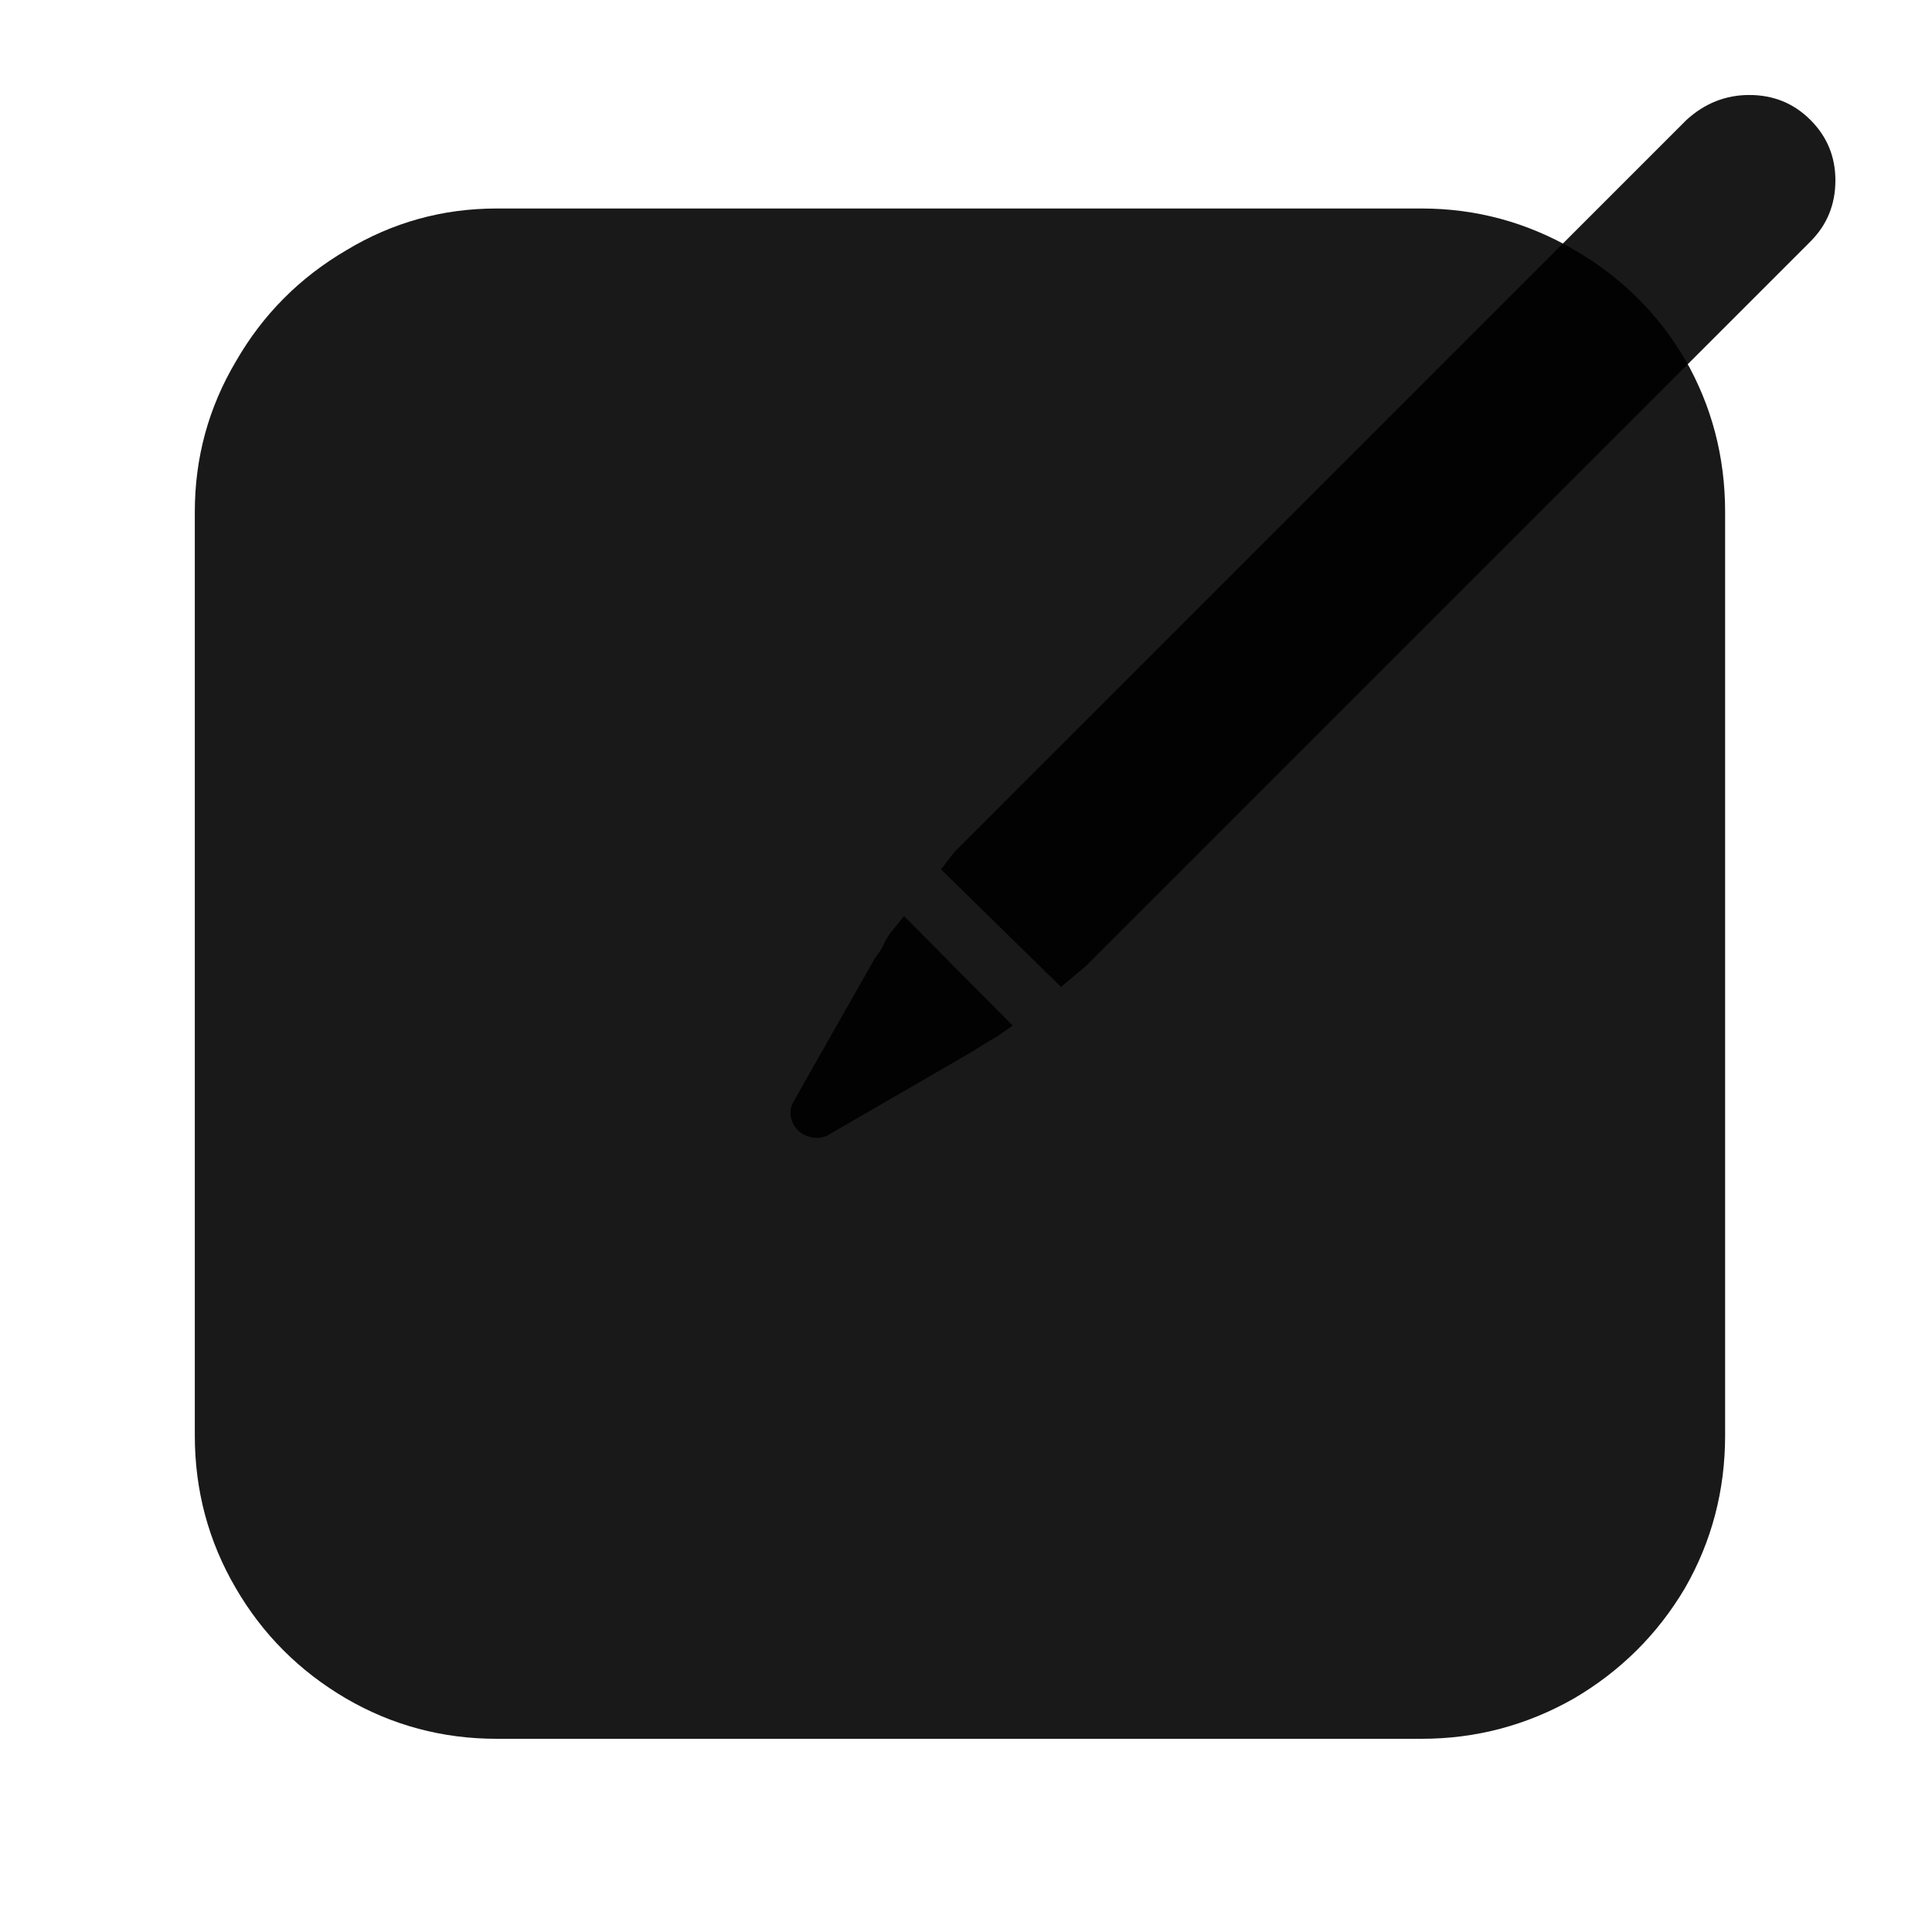 <?xml version="1.0" standalone="no"?>
<svg xmlns="http://www.w3.org/2000/svg" width="24" height="24"><rect width="24" height="24" opacity="0"></rect><g mask="url(#hms_mask_0)"><path d="M6.17 2.59Q5.16 2.59 4.3 3.11Q3.43 3.62 2.93 4.49Q2.42 5.35 2.42 6.36L2.42 17.83Q2.42 18.86 2.93 19.73Q3.43 20.59 4.3 21.1Q5.16 21.6 6.17 21.6L17.66 21.6Q18.67 21.6 19.55 21.1Q20.42 20.59 20.93 19.73Q21.43 18.86 21.43 17.83L21.43 6.36Q21.43 5.33 20.93 4.46Q20.42 3.6 19.55 3.1Q18.67 2.59 17.66 2.59L6.17 2.59Z" fill="rgba(0,0,0,0.902)"></path></g><defs><mask id="hms_mask_0"><rect width="24" height="24" fill="#ffffff"></rect><g><path d="M23.3 0.65Q22.99 0.34 22.58 0.17Q22.18 0 21.7 0Q21.24 0 20.83 0.17Q20.42 0.34 20.11 0.65L10.54 10.22Q10.32 10.44 10.2 10.66L8.83 13.08Q8.64 13.46 8.64 13.86Q8.64 14.26 8.86 14.57Q9.05 14.9 9.4 15.11Q9.74 15.31 10.13 15.31Q10.49 15.31 10.82 15.12L13.27 13.73Q13.49 13.63 13.73 13.39L23.3 3.84Q23.98 3.17 23.98 2.24Q23.98 1.32 23.3 0.65Z" fill="#000000"></path></g></mask></defs><g><path d="M9.86 13.68Q9.79 13.8 9.84 13.93Q9.89 14.06 10.02 14.11Q10.15 14.16 10.27 14.11L12.05 13.08Q12.24 12.96 12.41 12.86L12.58 12.74L11.23 11.38L11.06 11.59Q10.99 11.69 10.97 11.75Q10.94 11.81 10.87 11.9L9.86 13.68ZM22.49 1.49Q22.18 1.18 21.73 1.18Q21.29 1.18 20.95 1.49L11.95 10.49L11.86 10.58Q11.78 10.68 11.69 10.8L13.18 12.26L13.49 12L22.49 3Q22.8 2.69 22.8 2.24Q22.8 1.8 22.49 1.49Z" fill="rgba(0,0,0,0.902)"></path></g></svg>